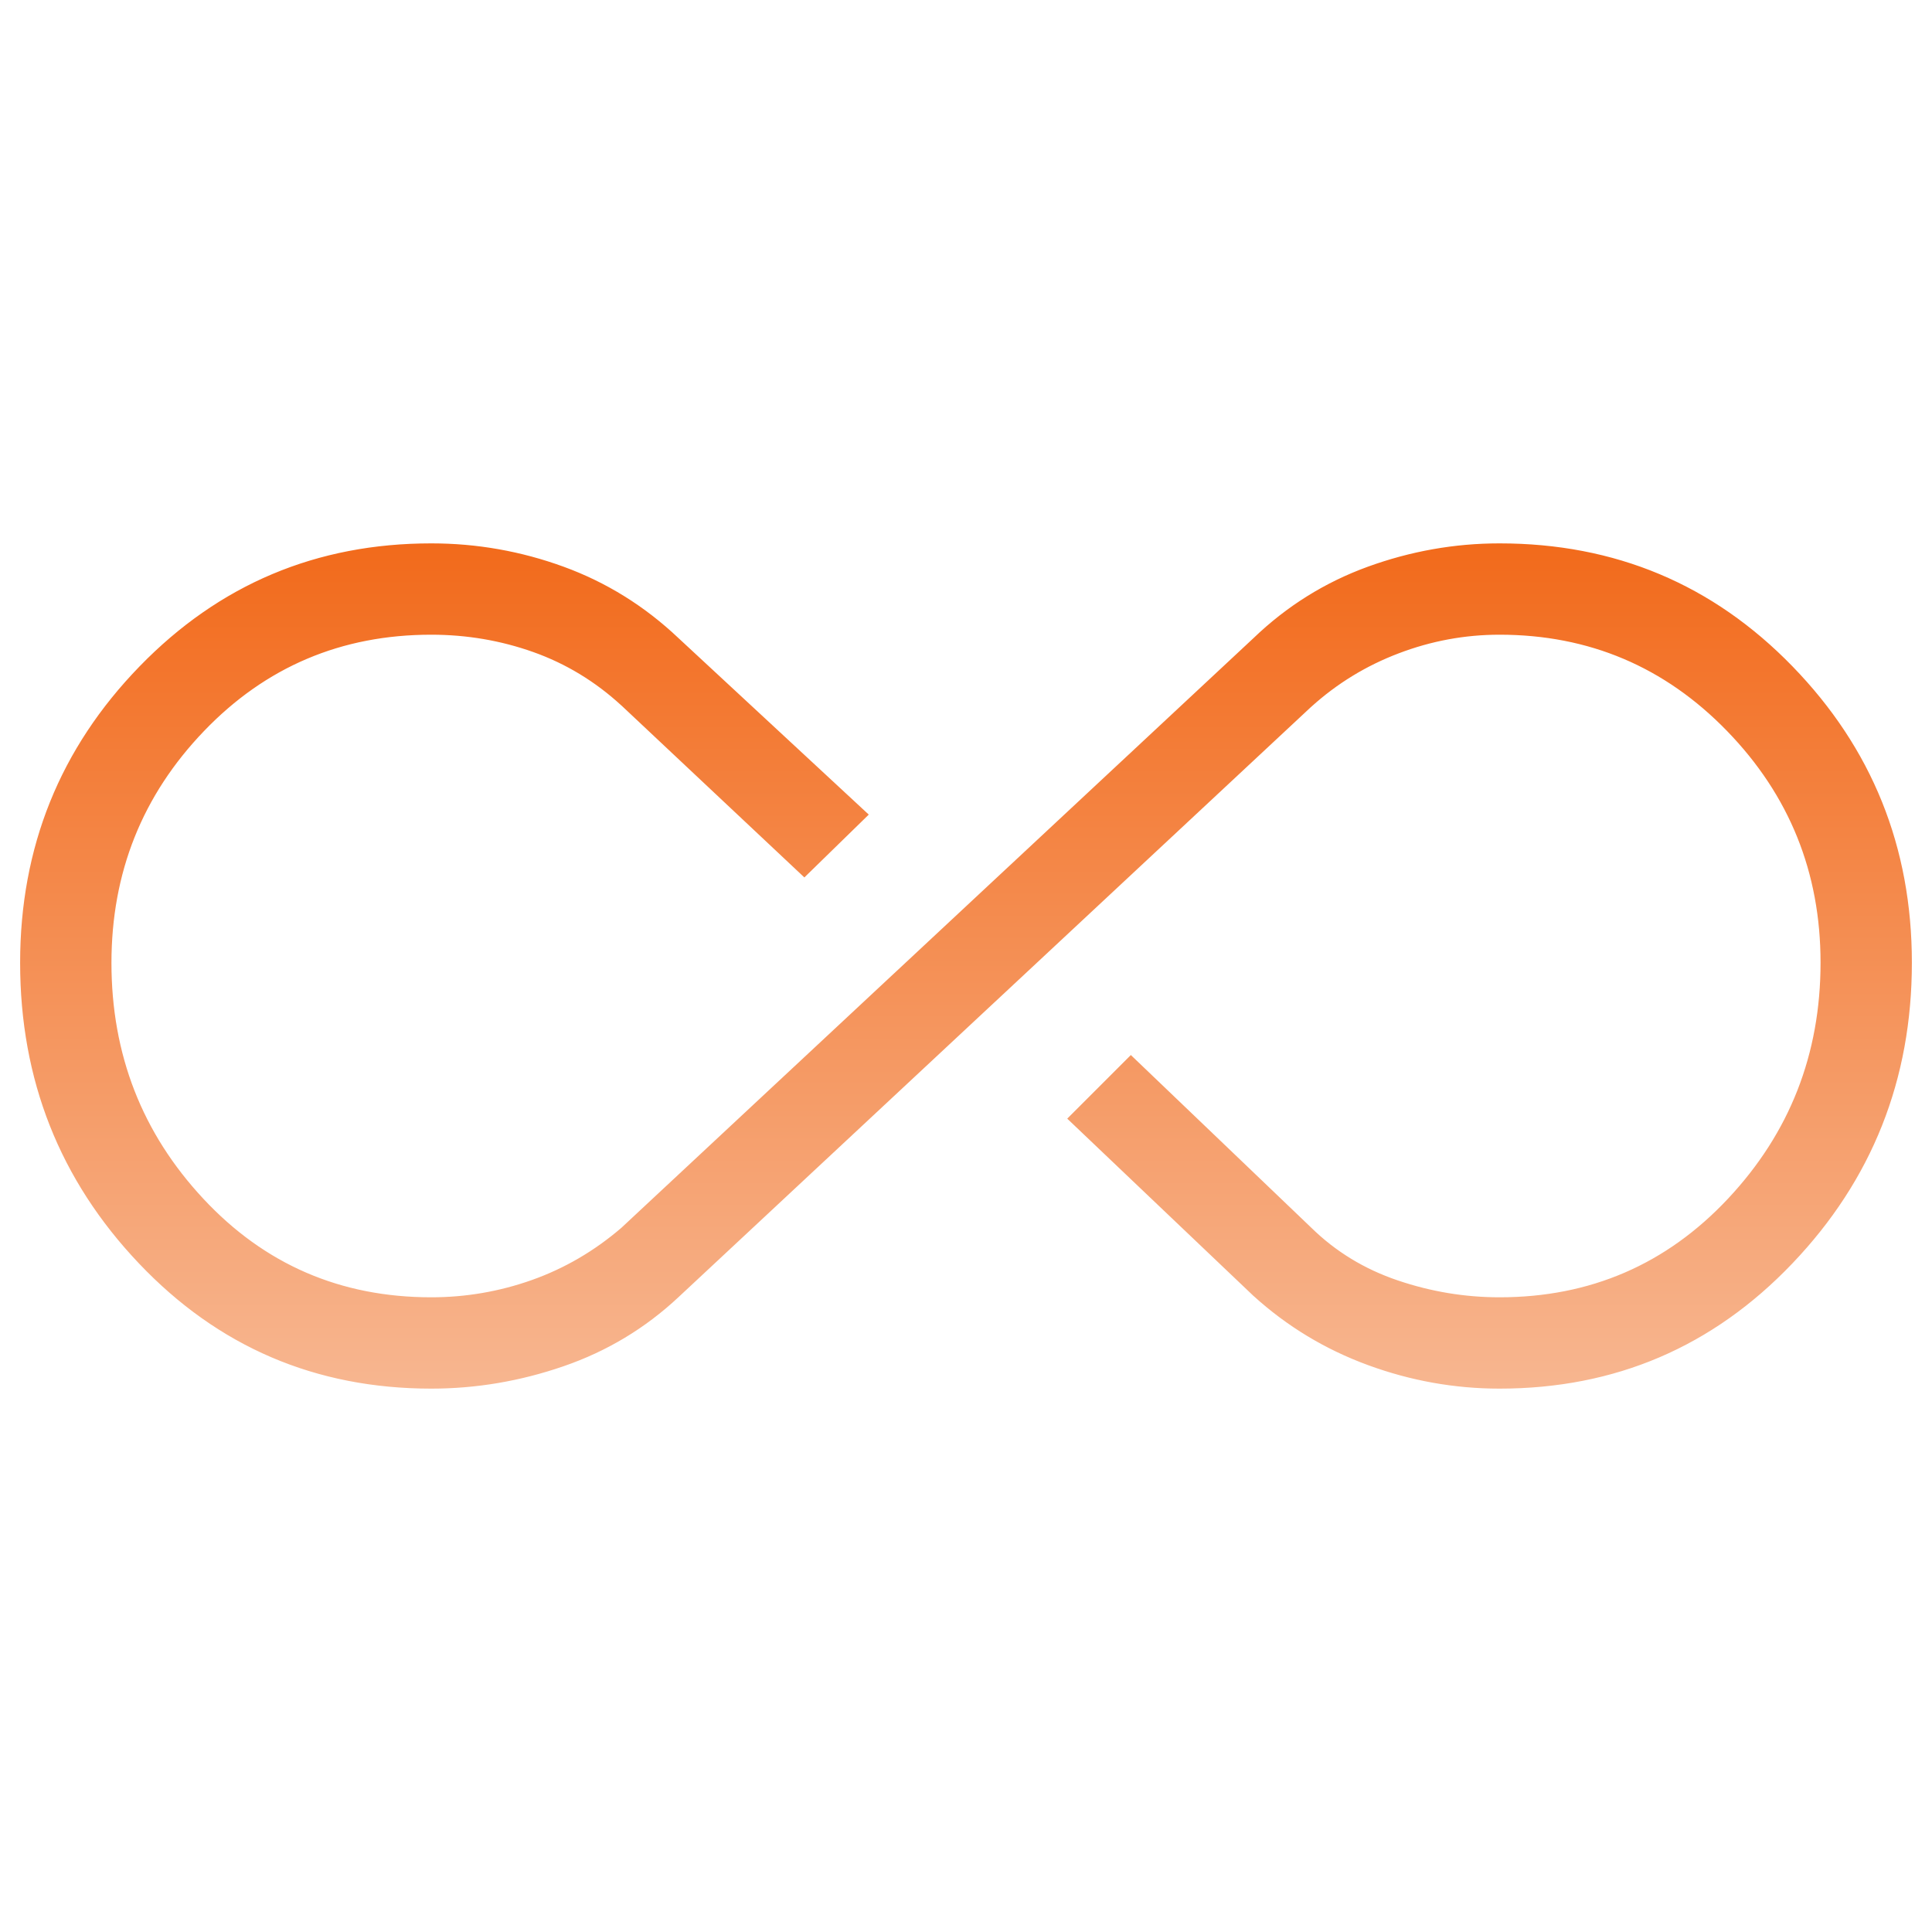 <svg width="48" height="48" viewBox="0 0 48 48" fill="none" xmlns="http://www.w3.org/2000/svg">
<g id="all_inclusive">
<mask id="mask0_2777_13715" style="mask-type:alpha" maskUnits="userSpaceOnUse" x="0" y="0" width="48" height="48">
<rect id="Bounding box" width="48" height="48" fill="#D9D9D9"/>
</mask>
<g mask="url(#mask0_2777_13715)">
<path id="all_inclusive_2" d="M16.84 15.872L16.84 15.872L21.548 20.239L19.984 21.765L15.456 17.509L15.455 17.509C14.802 16.909 14.069 16.465 13.256 16.176C12.445 15.888 11.597 15.744 10.714 15.744C8.475 15.744 6.586 16.545 5.049 18.147C3.512 19.749 2.744 21.674 2.744 23.922C2.744 26.203 3.507 28.163 5.034 29.8C6.56 31.437 8.454 32.256 10.714 32.256C11.577 32.256 12.414 32.112 13.226 31.824C14.038 31.535 14.781 31.102 15.455 30.523L15.455 30.523L15.456 30.522L31.16 15.872L31.16 15.872C31.985 15.079 32.929 14.49 33.99 14.104L33.982 14.081L33.99 14.104C35.053 13.718 36.141 13.525 37.254 13.525C40.121 13.525 42.54 14.54 44.514 16.571C46.488 18.603 47.475 21.051 47.475 23.918C47.475 26.817 46.488 29.302 44.514 31.371C42.54 33.441 40.12 34.475 37.254 34.475C36.142 34.475 35.055 34.281 33.995 33.892C32.935 33.503 31.99 32.932 31.16 32.178C31.159 32.178 31.159 32.178 31.159 32.178L26.551 27.792L28.096 26.247L32.563 30.522C32.563 30.522 32.563 30.522 32.563 30.522C33.171 31.117 33.89 31.555 34.719 31.835C35.547 32.116 36.393 32.256 37.255 32.256C39.515 32.256 41.414 31.436 42.951 29.797C44.488 28.158 45.256 26.197 45.256 23.916C45.256 21.668 44.479 19.744 42.926 18.144C41.373 16.544 39.482 15.744 37.255 15.744C36.392 15.744 35.555 15.899 34.743 16.208C33.931 16.516 33.205 16.96 32.564 17.539L32.563 17.539L16.84 32.209L16.84 32.209C16.015 32.981 15.066 33.551 13.994 33.92C12.922 34.29 11.829 34.475 10.716 34.475C7.849 34.475 5.435 33.441 3.471 31.373C1.507 29.305 0.525 26.821 0.525 23.921C0.525 21.054 1.512 18.606 3.486 16.573L3.486 16.573C5.46 14.541 7.869 13.525 10.716 13.525C11.845 13.525 12.938 13.718 13.996 14.104L14.005 14.081L13.996 14.104C15.054 14.49 16.002 15.079 16.84 15.872Z" fill="url(#paint0_linear_2777_13715)" stroke="url(#paint1_linear_2777_13715)" stroke-width="0.05"/>
</g>
</g>
<defs>
<linearGradient id="paint0_linear_2777_13715" x1="24" y1="13.5" x2="24" y2="34.5" gradientUnits="userSpaceOnUse">
<stop stop-color="#F26A1B"/>
<stop offset="1" stop-color="#F7B690"/>
</linearGradient>
<linearGradient id="paint1_linear_2777_13715" x1="24" y1="13.5" x2="24" y2="34.5" gradientUnits="userSpaceOnUse">
<stop stop-color="#F26A1B"/>
<stop offset="1" stop-color="#F7B690"/>
</linearGradient>
</defs>
</svg>
